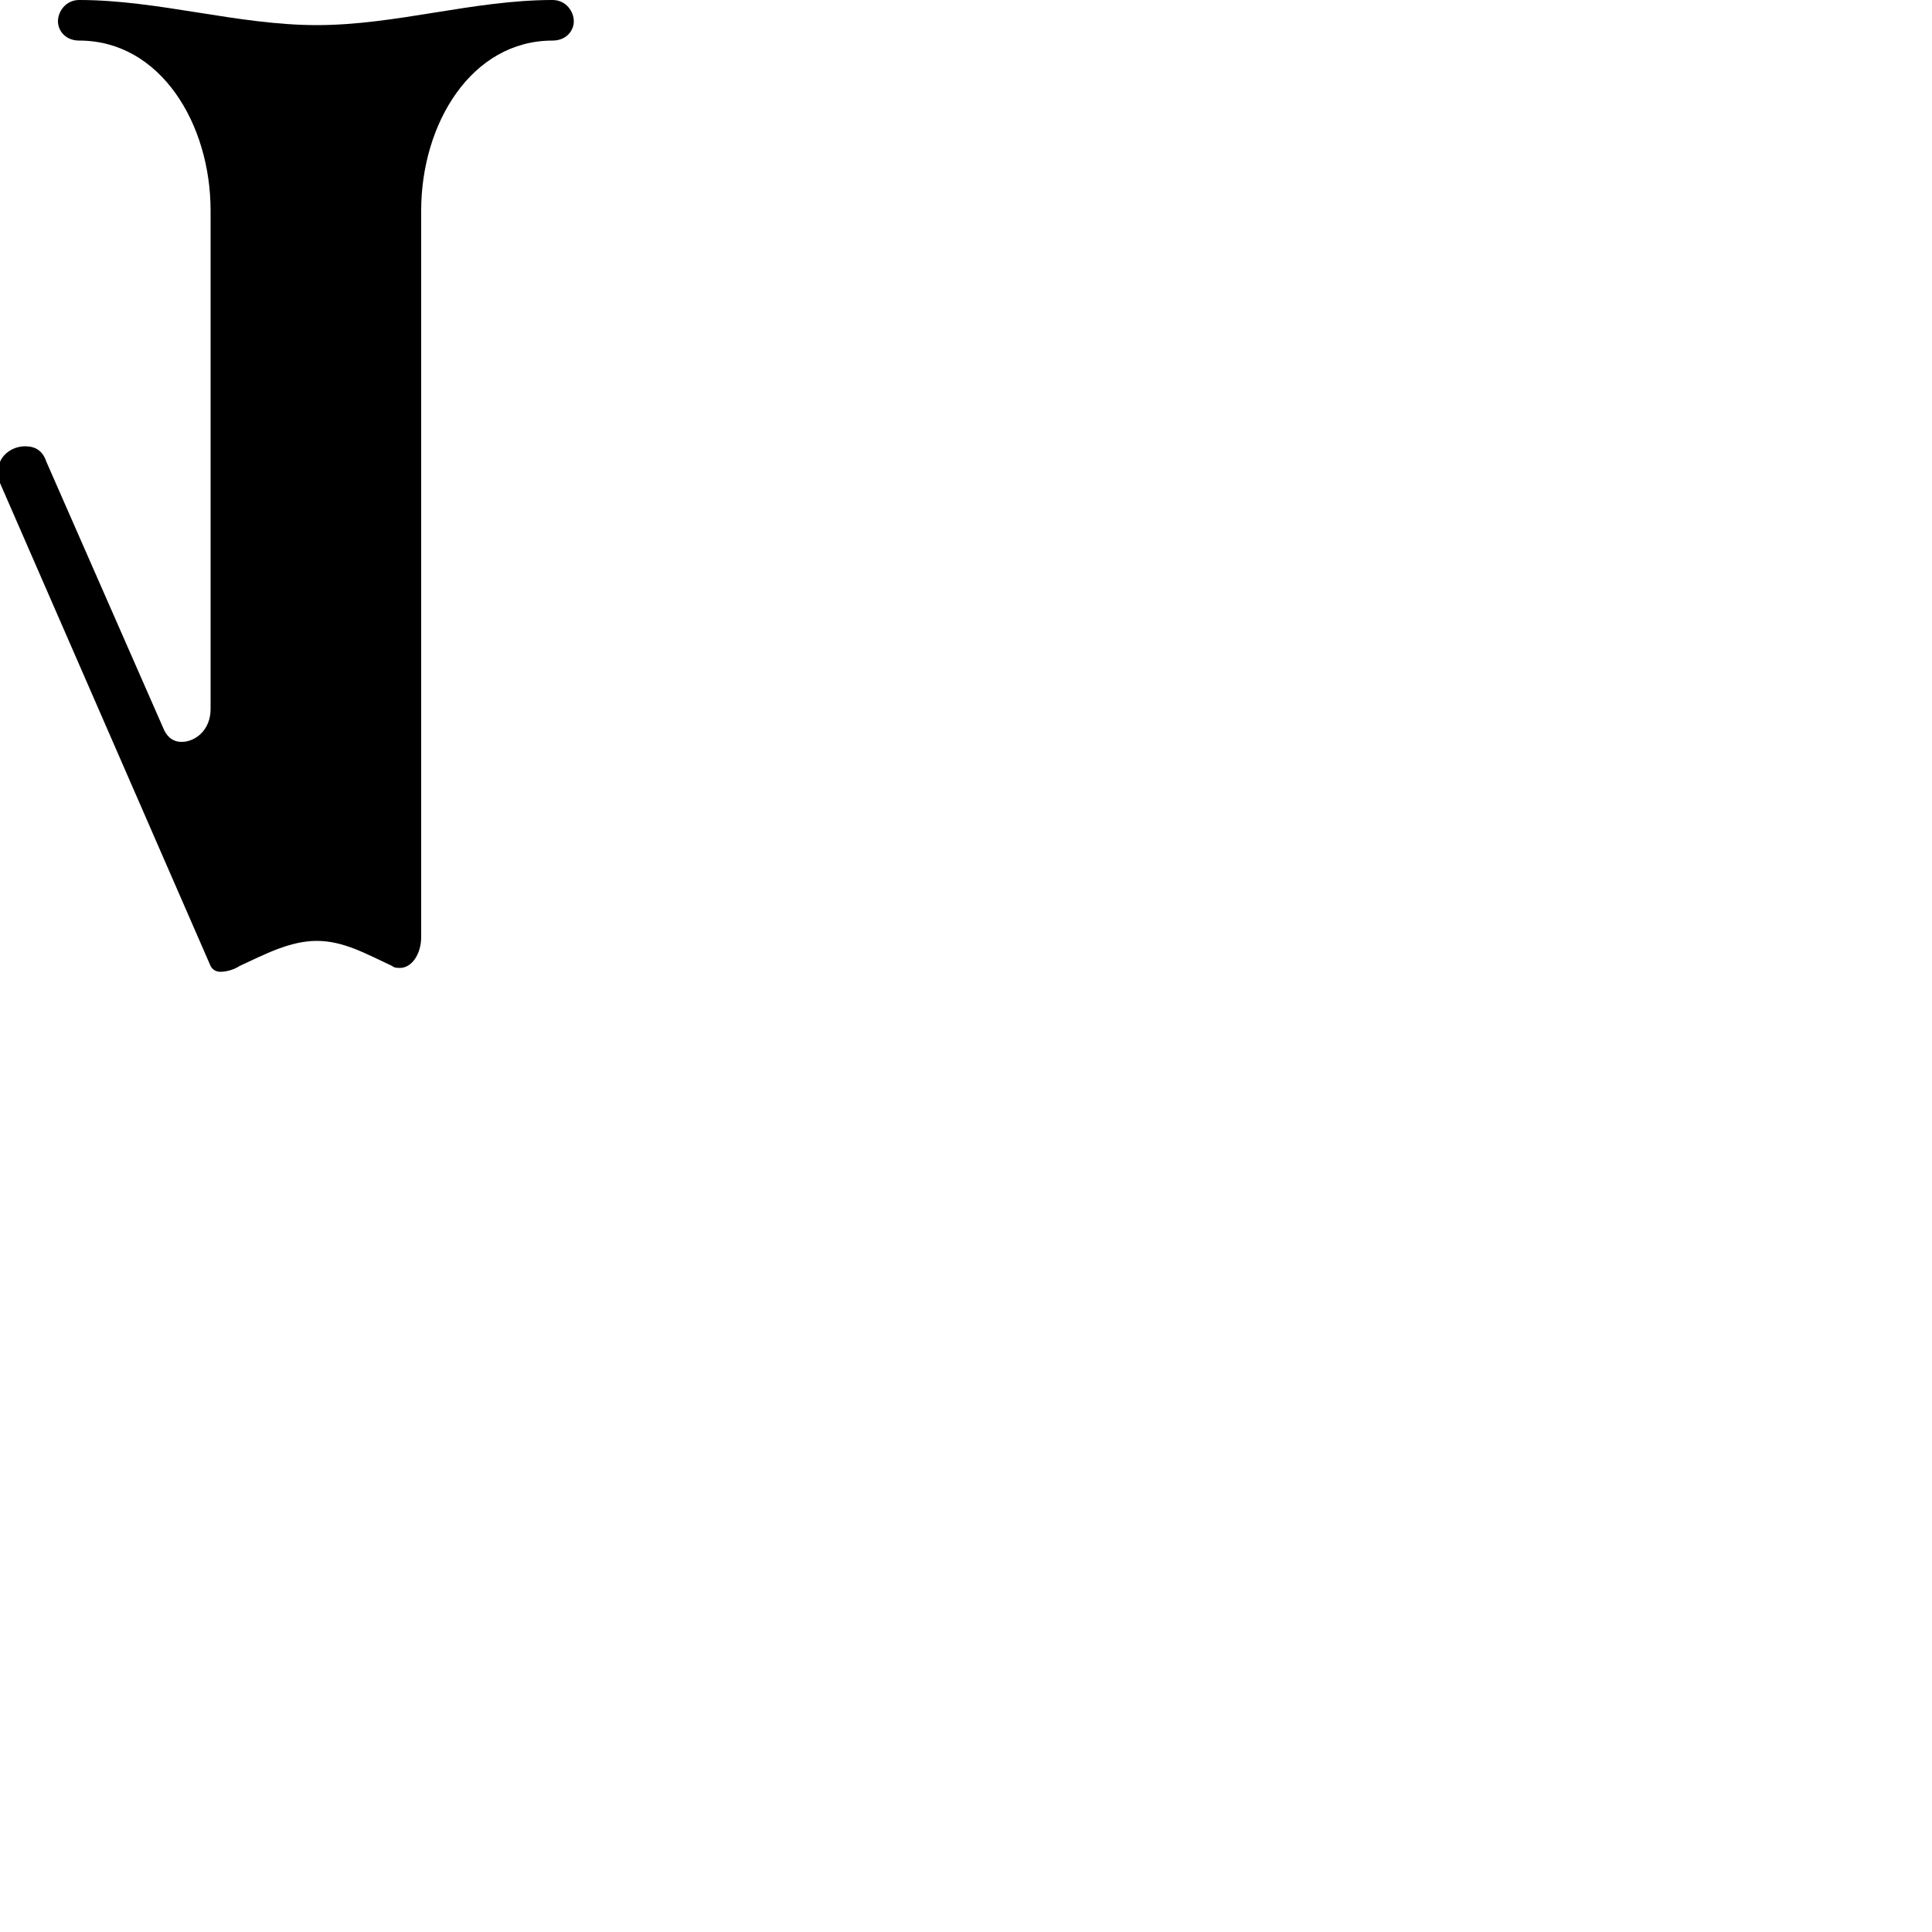 <?xml version="1.0" encoding="UTF-8"?> <!DOCTYPE svg PUBLIC "-//W3C//DTD SVG 1.1//EN" "http://www.w3.org/Graphics/SVG/1.1/DTD/svg11.dtd"> <svg xmlns="http://www.w3.org/2000/svg" xmlns:xlink="http://www.w3.org/1999/xlink" xmlns:ev="http://www.w3.org/2001/xml-events" version="1.1" baseProfile="full" height="1000.0" width="1000.0"> <path glyph-name="one" d="M0 250l109 250c1 2 3 3 5 3c3 0 7 -1 10 -3c13 -6 26 -13 40 -13s26 7 39 13c1 1 3 1 4 1c6 0 11 -7 11 -16v-376c0 -45 26 -88 68 -88c7 0 11 -5 11 -10s-4 -11 -11 -11c-41 0 -81 13 -122 13s-82 -13 -123 -13c-7 0 -11 6 -11 11s4 10 11 10c42 0 68 43 68 88v258 c0 11 -8 17 -15 17c-4 0 -7 -2 -9 -6l-61 -139c-2 -6 -6 -8 -11 -8c-7 0 -14 5 -14 13c0 2 0 4 1 6z" /> </svg>
